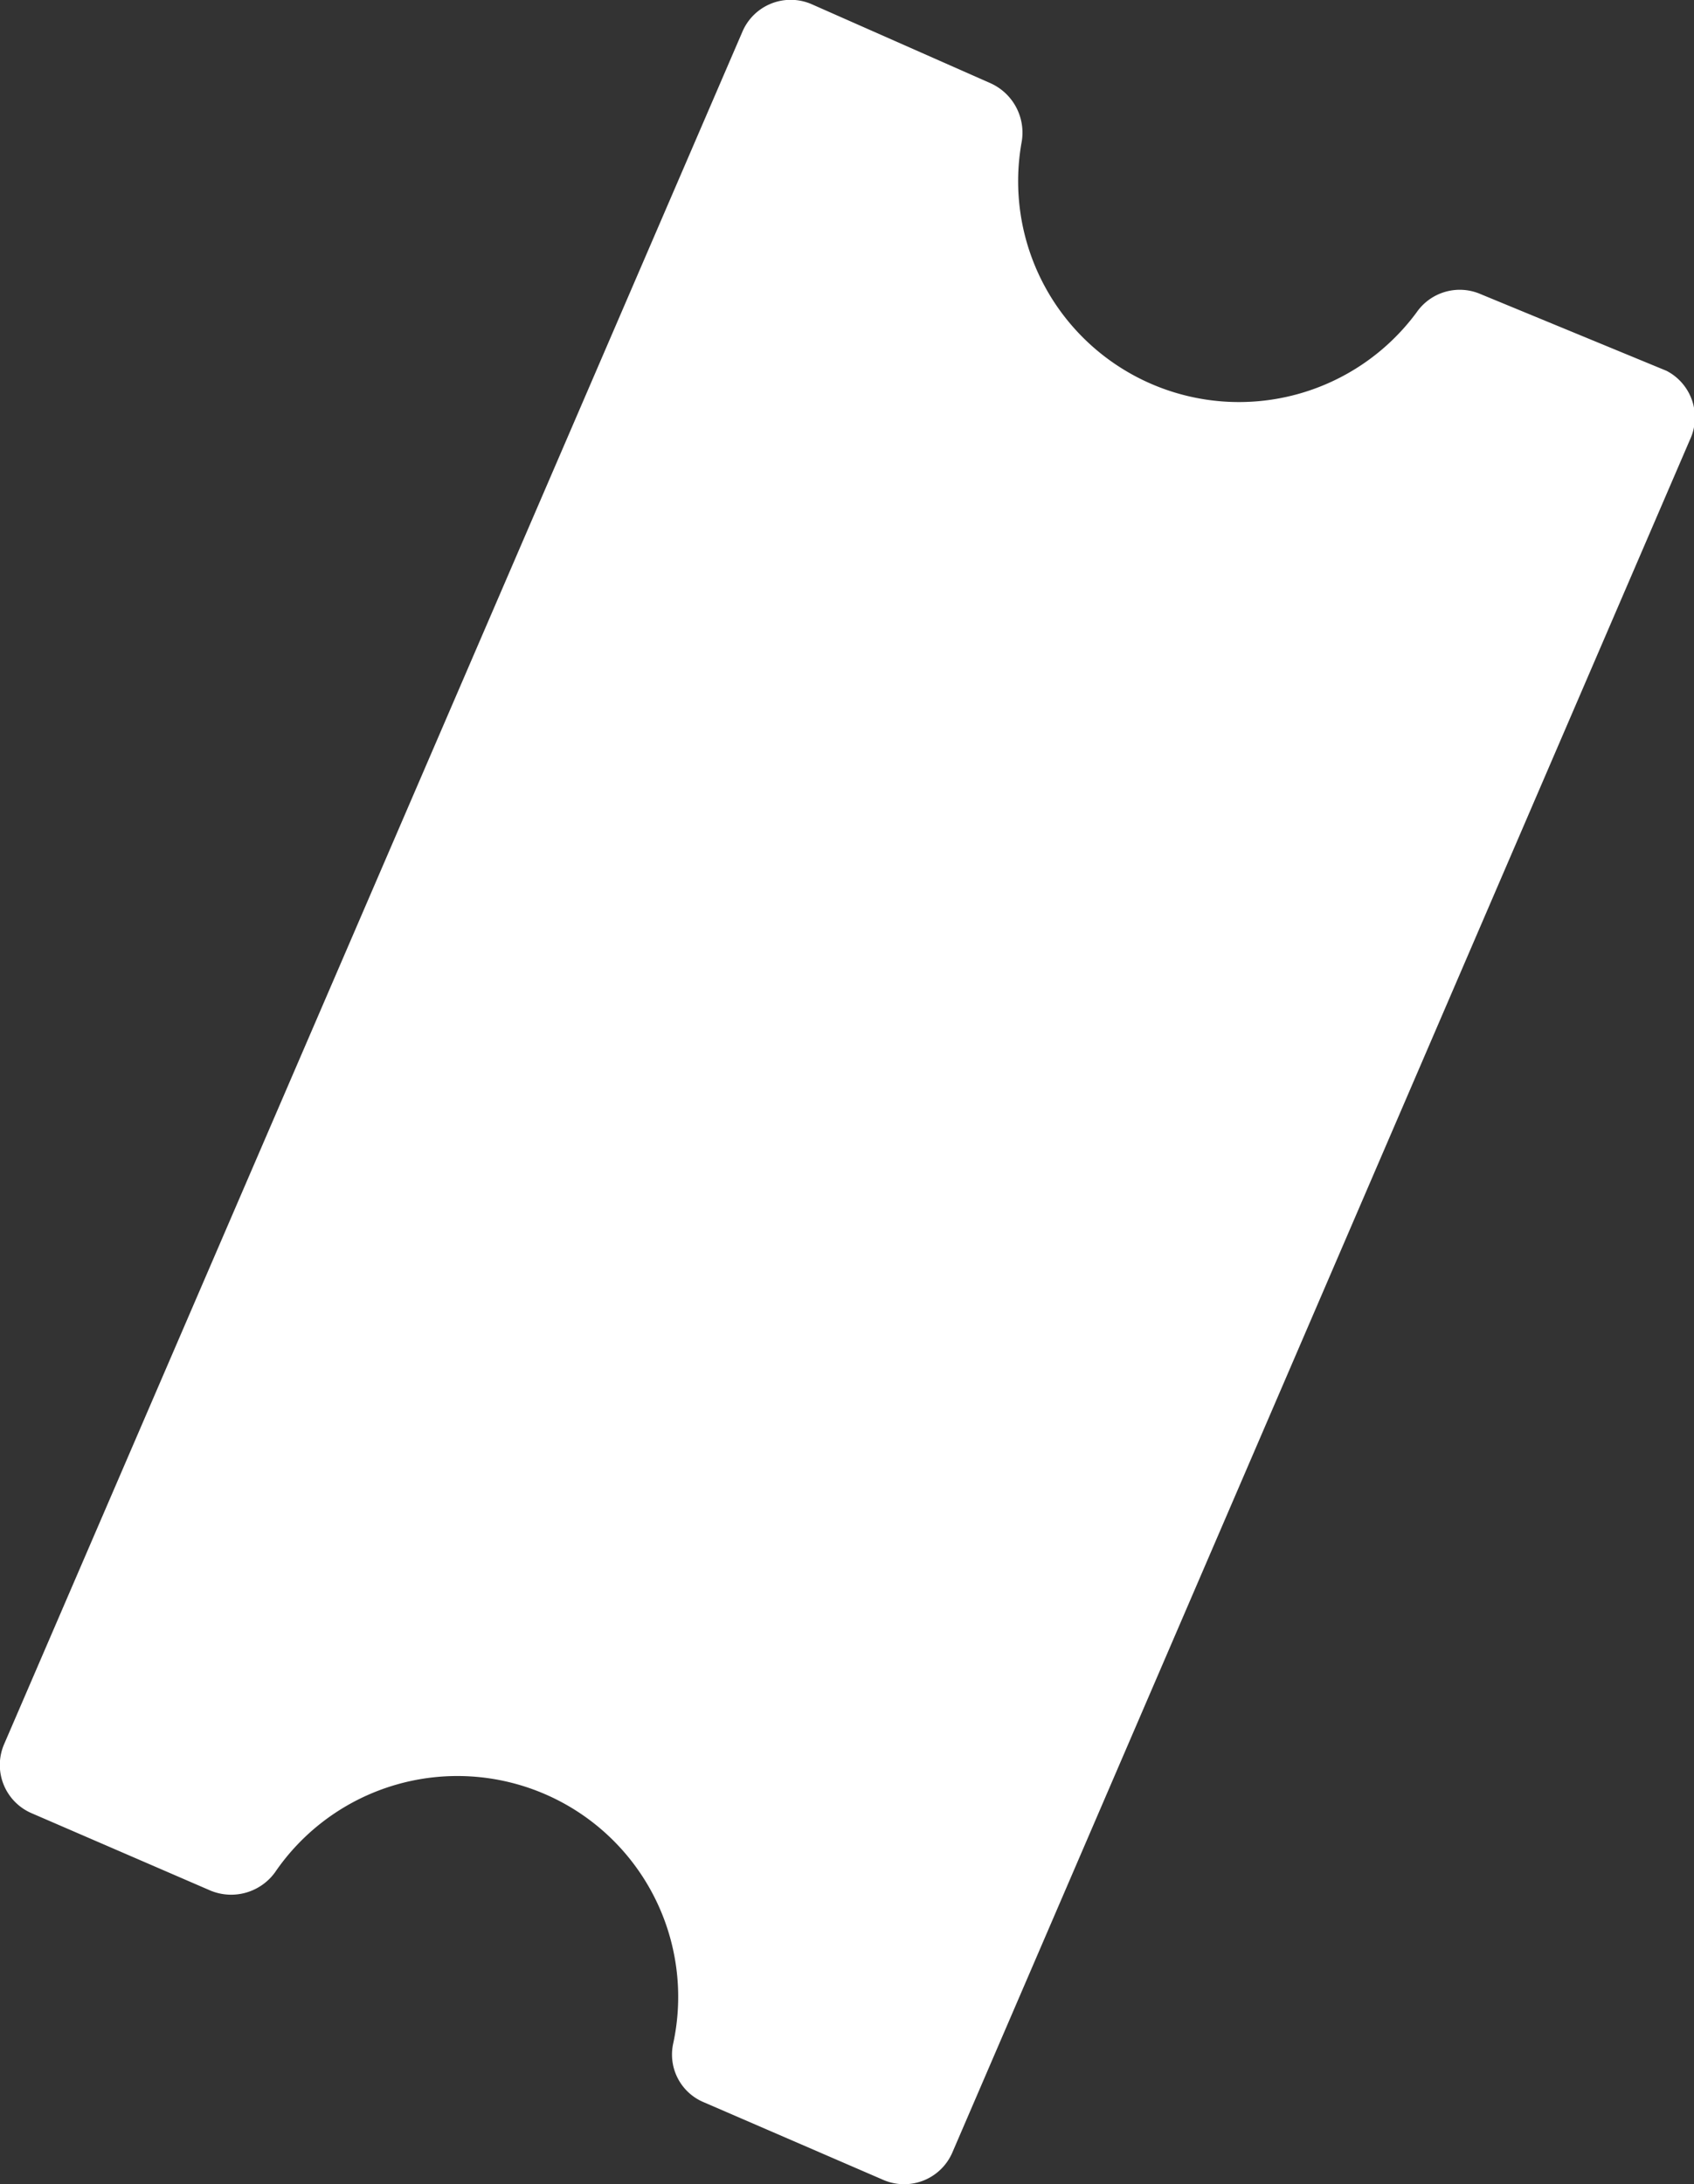 <svg xmlns="http://www.w3.org/2000/svg" viewBox="0 0 20.33 26.21"><rect x="0" y="0" width="20.33" height="26.21" fill="#333333" stroke="none"/><defs><style>.cls-1{fill:#FFFFFF;}</style></defs><title>ticketsicon</title><g id="Layer_2" data-name="Layer 2"><g id="Layer_1-2" data-name="Layer 1"><path class="cls-1" d="M20.28,5.28,11.43,25.83a.63.63,0,0,1-.83.33l-2.15-.93a.62.62,0,0,1-.37-.71A2.65,2.65,0,0,0,3.3,22.47a.65.65,0,0,1-.77.22L.38,21.76a.63.63,0,0,1-.33-.83L8.91.38A.63.63,0,0,1,9.74.05L11.89,1a.65.65,0,0,1,.37.71A2.65,2.65,0,0,0,17,3.75a.63.63,0,0,1,.77-.22L20,4.45A.63.63,0,0,1,20.28,5.28Z"/></g></g></svg>